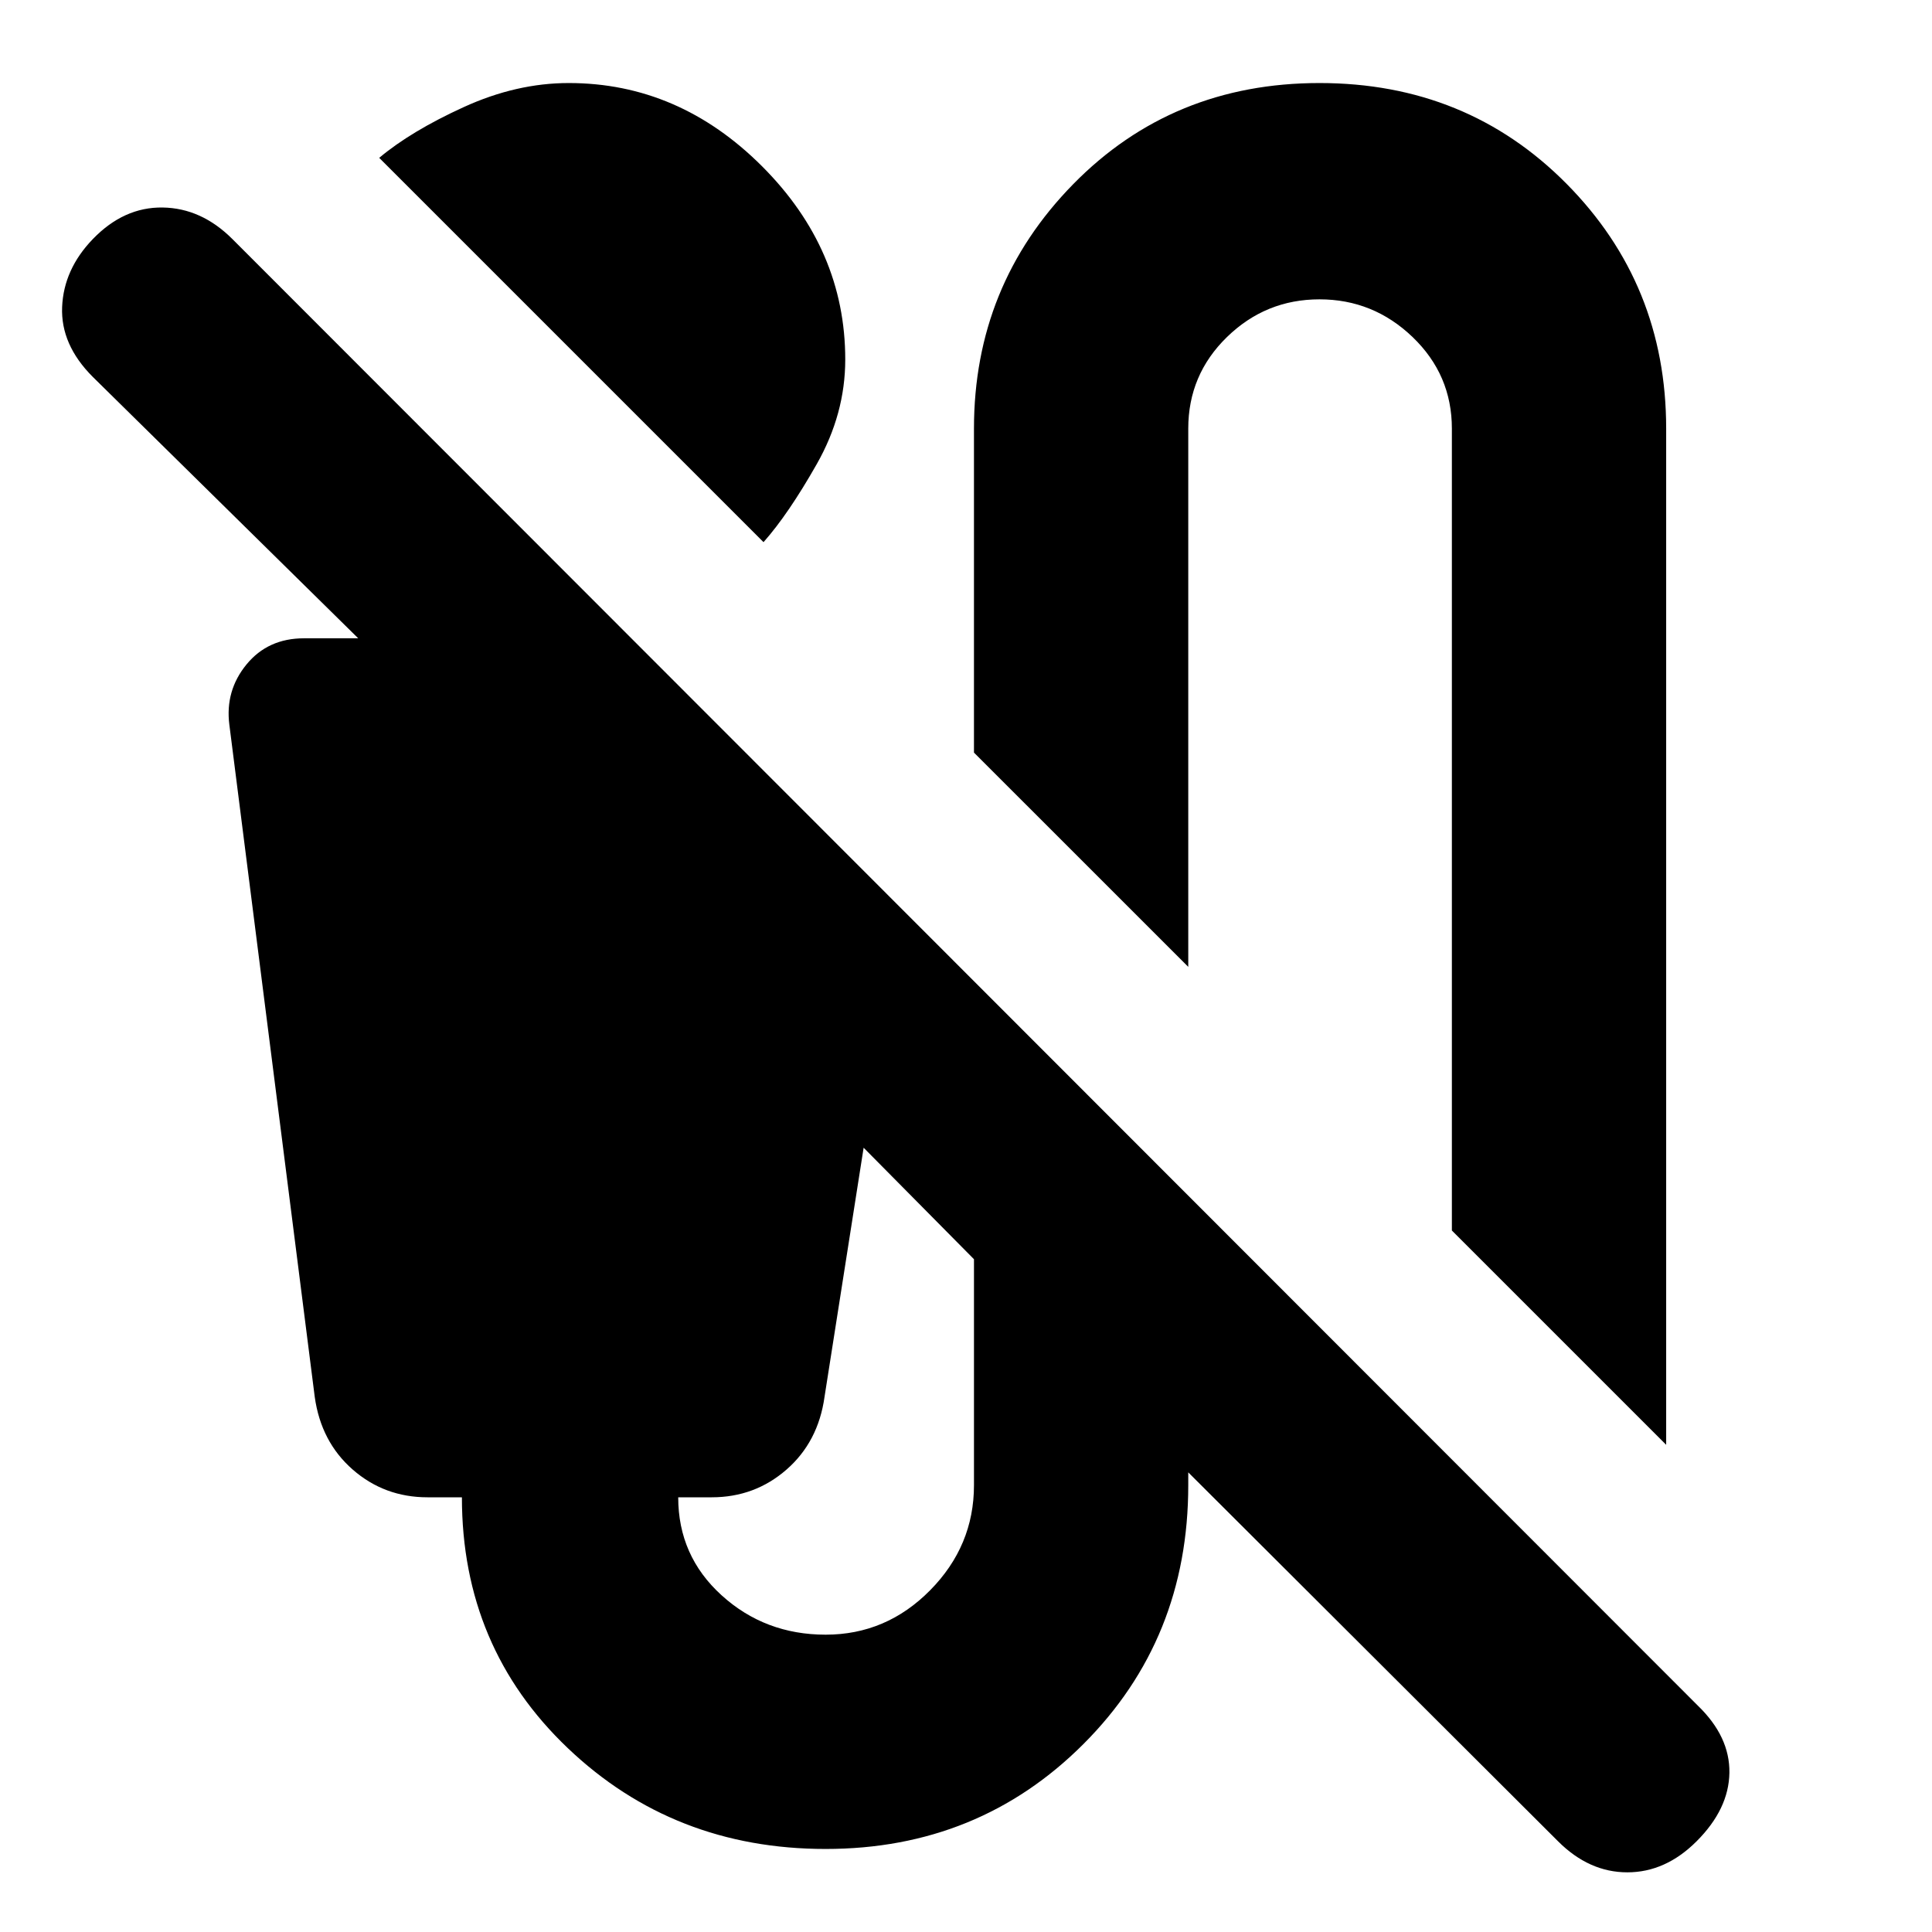 <svg xmlns="http://www.w3.org/2000/svg" height="20" viewBox="0 -960 960 960" width="20"><path d="M379.39-690.61 188.43-881.57q15.87-13.3 42.03-25.23 26.15-11.94 52.15-11.94 54.69 0 96.04 41.35Q420-836.04 420-781.35q0 27-14.15 51.94-14.15 24.93-26.46 38.8Zm448.52 448.52L721.43-348.57v-398.47q0-26.74-19.52-45.48t-46.26-18.74q-26.74 0-45.98 18.74-19.23 18.74-19.23 45.48v267.47L483.96-586.04v-161q0-71.13 49.28-121.42 49.28-50.28 122.41-50.28t122.7 50q49.56 50 49.56 121.7v504.95Zm-53.74 197-183.73-183.3v6.39q0 76.52-52.11 128.63T410.26-41.26q-75.52 0-128.13-50.11T229.52-216h-17.09q-21.39 0-37.15-13.76-15.76-13.76-18.89-36.15l-42.43-334q-2.14-16.92 8.52-29.92 10.65-13 28.56-13H178L46.09-772.74q-16-16-15.22-34.72.78-18.71 15.22-33.71 15.43-16 34.71-15.72 19.29.28 34.72 15.72l728.09 728.65q16 15.43 15.72 33.43-.29 18-16.29 34-15.43 15.44-34.43 15.44t-34.44-15.44ZM410.26-147.74q30.13 0 51.91-22.06 21.79-22.07 21.79-52.2v-112.3l-54.83-55.4-19.43 123.79q-3.13 22.39-18.9 36.15Q375.04-216 353.65-216H337q0 29.13 21.57 48.7 21.56 19.56 51.69 19.56Z"/></svg>